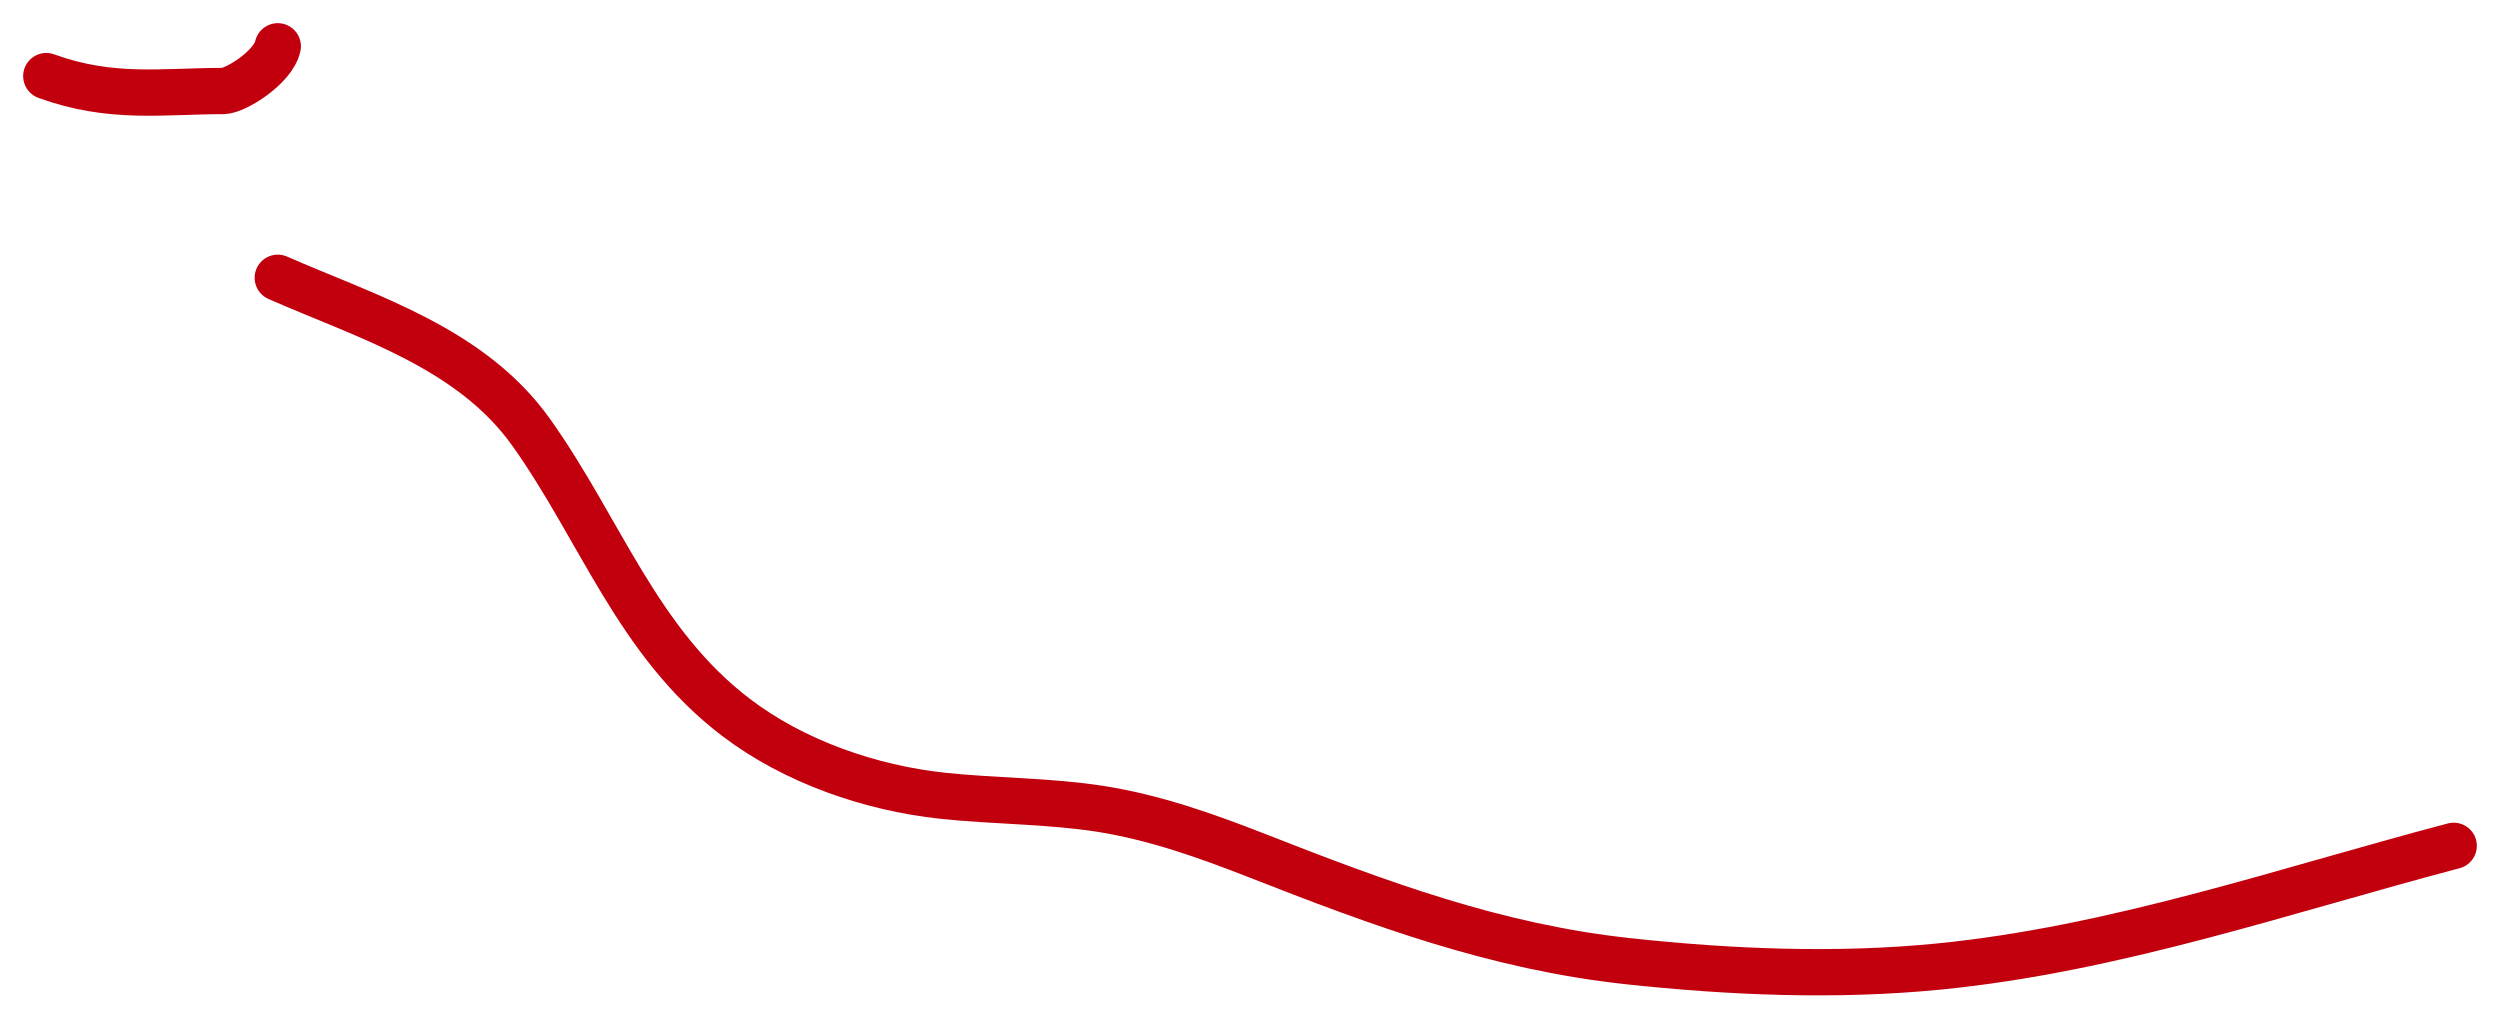 <svg width="54" height="22" viewBox="0 0 54 22" fill="none" xmlns="http://www.w3.org/2000/svg">
<path d="M1 1.644C2.404 2.155 3.511 1.966 4.819 1.966C5.084 1.966 5.901 1.457 6 1" stroke="#C2000D" stroke-linecap="round" stroke-linejoin="round"/>
<path d="M6 6C7.931 6.848 10.169 7.508 11.473 9.338C12.976 11.449 13.765 13.872 15.898 15.496C17.162 16.458 18.809 17.022 20.358 17.188C21.489 17.309 22.634 17.295 23.76 17.47C24.93 17.653 26.048 18.049 27.151 18.481C29.801 19.521 32.309 20.453 35.16 20.761C37.37 21 39.646 21.096 41.861 20.879C45.684 20.503 49.302 19.246 53 18.27" stroke="#C2000D" stroke-linecap="round" stroke-linejoin="round"/>
</svg>
